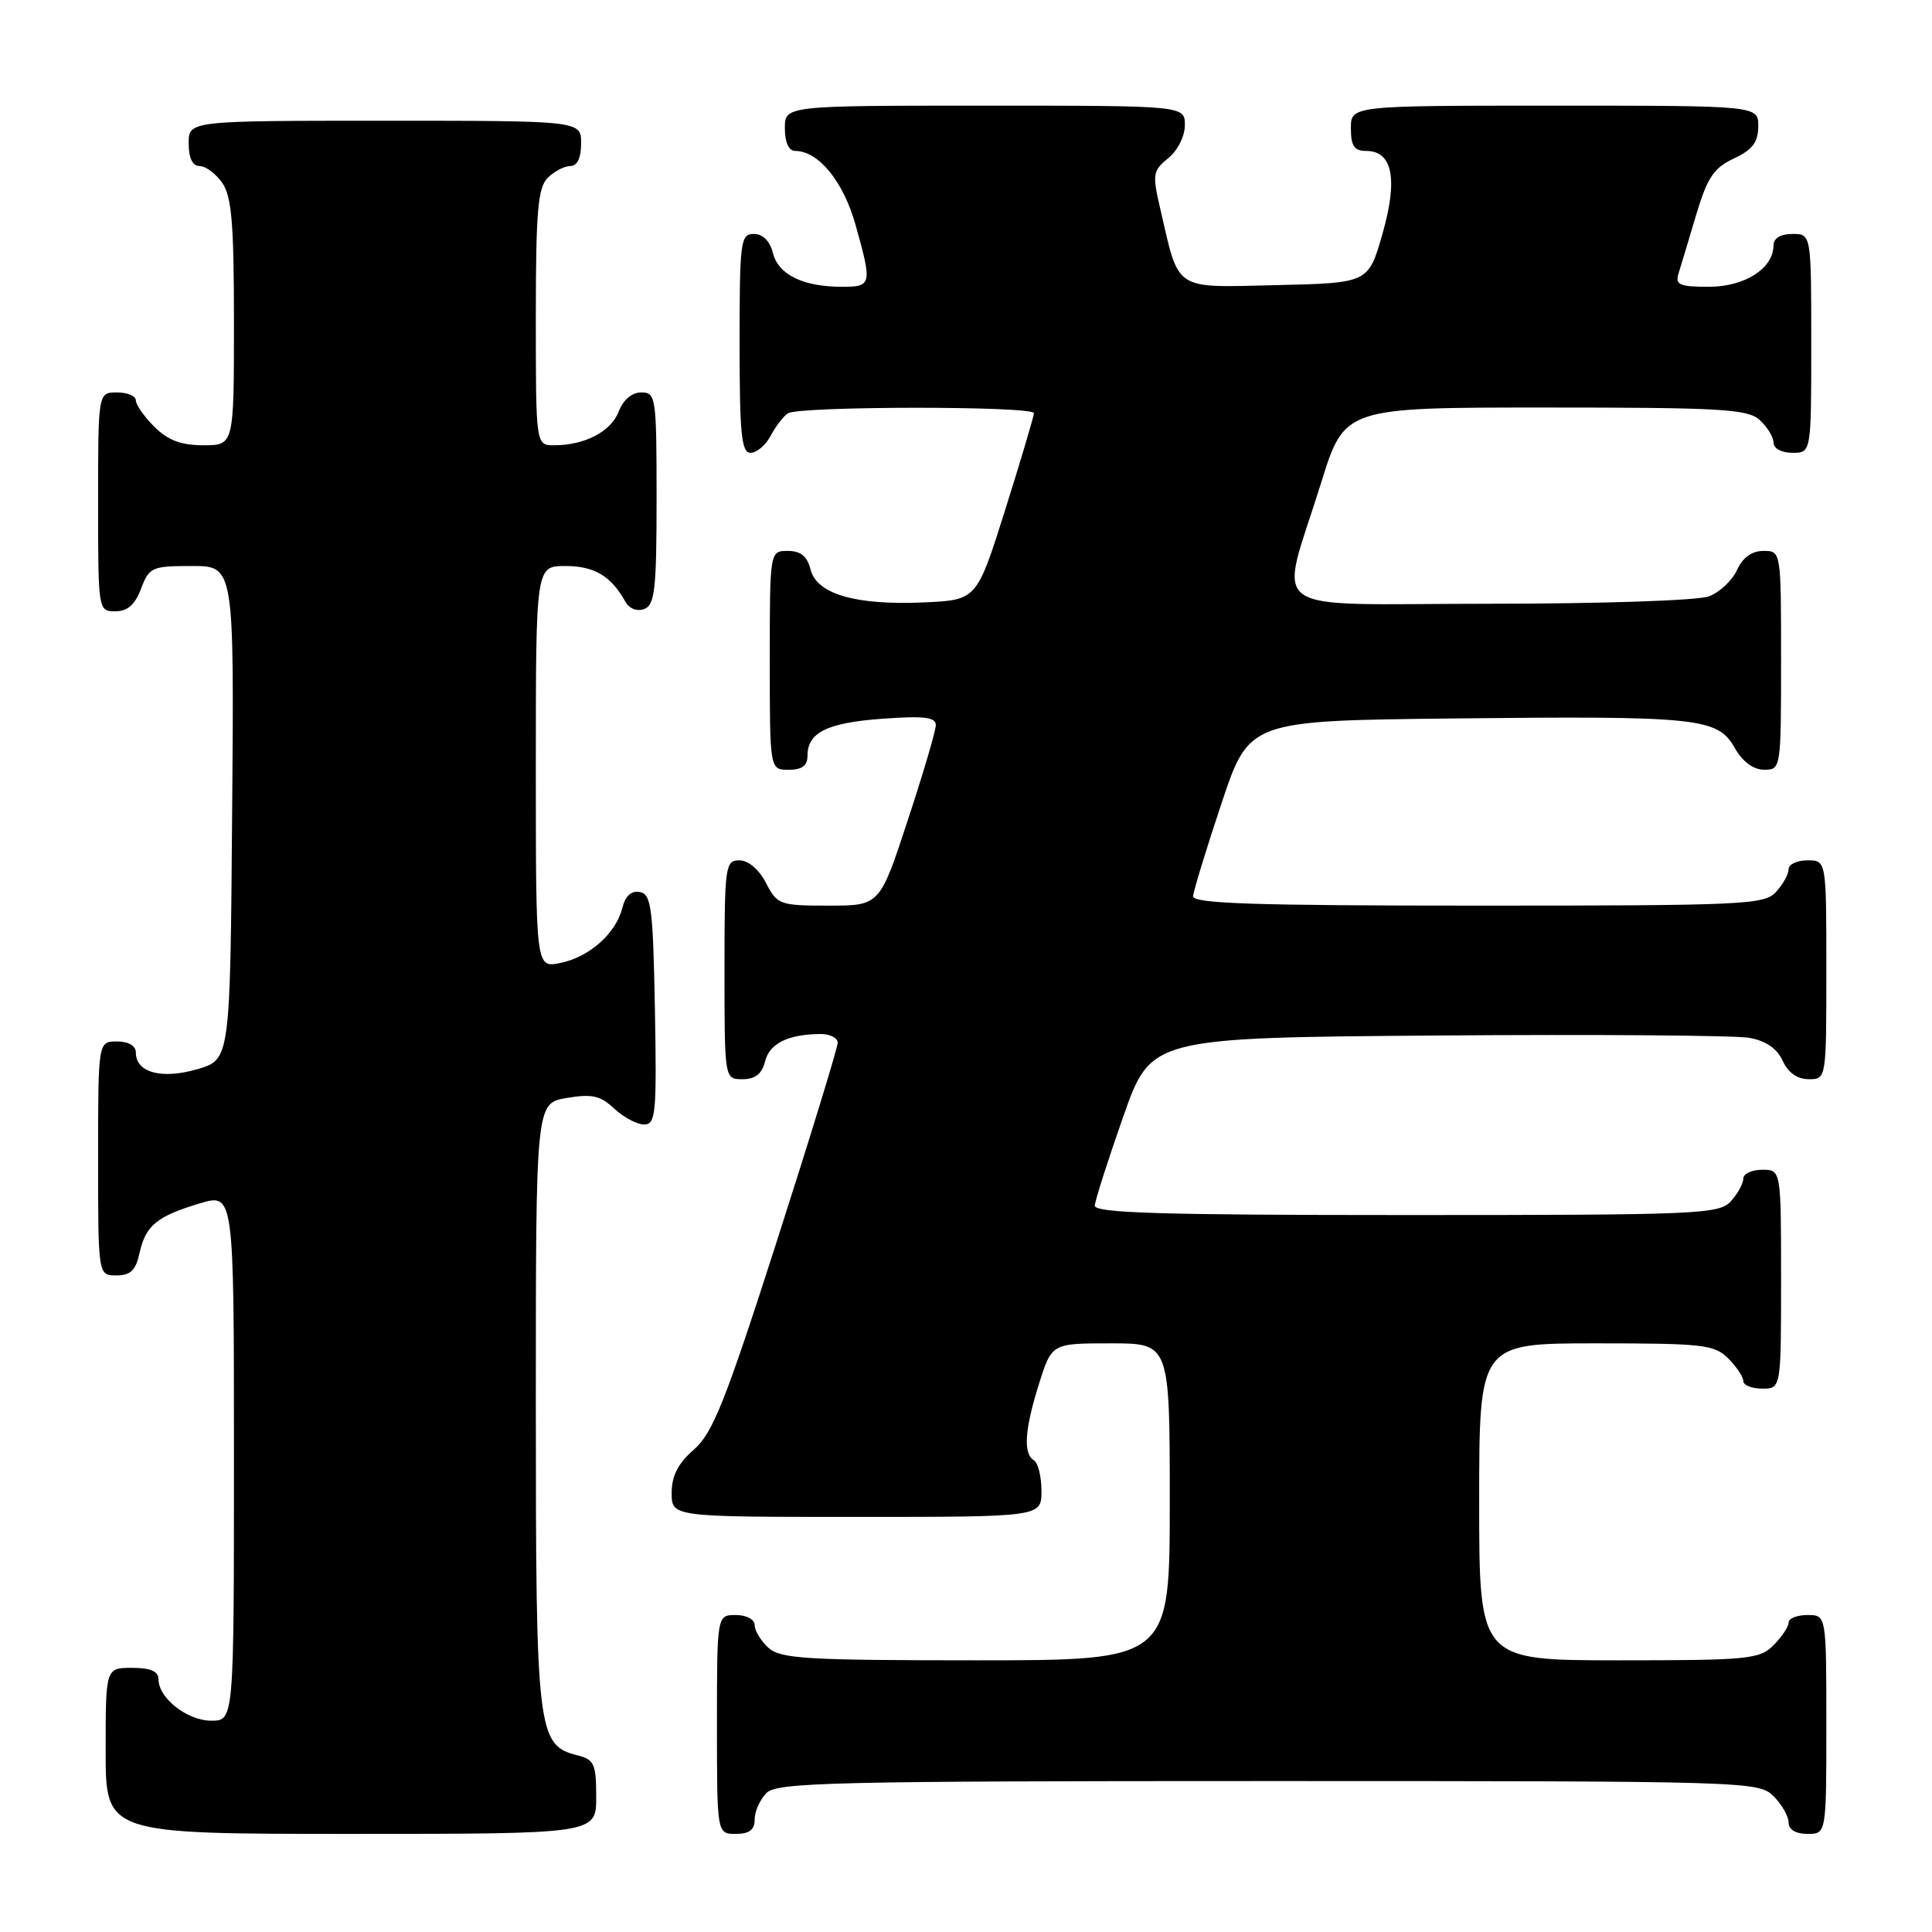 <?xml version="1.0" encoding="UTF-8" standalone="no"?>
<!DOCTYPE svg PUBLIC "-//W3C//DTD SVG 1.1//EN" "http://www.w3.org/Graphics/SVG/1.1/DTD/svg11.dtd" >
<svg xmlns="http://www.w3.org/2000/svg" xmlns:xlink="http://www.w3.org/1999/xlink" version="1.1" viewBox="0 0 256 256">
 <g >
 <path fill="currentColor"
d=" M 79.00 238.11 C 79.00 233.73 78.74 233.15 76.52 232.59 C 71.20 231.26 71.00 229.57 71.00 186.14 C 71.00 146.18 71.00 146.18 75.08 145.49 C 78.44 144.92 79.55 145.17 81.39 146.90 C 82.62 148.05 84.40 149.00 85.34 149.00 C 86.89 149.00 87.03 147.59 86.78 133.76 C 86.53 120.30 86.30 118.49 84.79 118.20 C 83.65 117.98 82.86 118.70 82.45 120.34 C 81.60 123.71 78.06 126.84 74.20 127.61 C 71.00 128.25 71.00 128.25 71.00 101.63 C 71.00 75.00 71.00 75.00 74.93 75.00 C 78.74 75.00 80.96 76.32 82.85 79.70 C 83.39 80.66 84.41 81.06 85.38 80.69 C 86.77 80.15 87.00 78.06 87.00 66.03 C 87.00 52.61 86.91 52.00 84.98 52.00 C 83.73 52.00 82.58 52.97 81.99 54.52 C 80.98 57.17 77.50 59.00 73.43 59.00 C 71.00 59.00 71.00 59.00 71.00 42.07 C 71.00 28.02 71.27 24.88 72.57 23.57 C 73.44 22.71 74.79 22.00 75.57 22.00 C 76.49 22.00 77.00 20.93 77.00 19.00 C 77.00 16.00 77.00 16.00 51.00 16.00 C 25.00 16.00 25.00 16.00 25.00 19.00 C 25.00 20.95 25.51 22.00 26.44 22.00 C 27.24 22.00 28.59 23.00 29.44 24.22 C 30.70 26.01 31.00 29.61 31.00 42.72 C 31.00 59.00 31.00 59.00 26.95 59.00 C 23.99 59.00 22.25 58.34 20.45 56.55 C 19.10 55.20 18.00 53.62 18.00 53.05 C 18.00 52.47 16.88 52.00 15.50 52.00 C 13.00 52.00 13.00 52.00 13.00 66.50 C 13.00 80.93 13.01 81.00 15.28 81.00 C 16.90 81.00 17.89 80.13 18.69 78.00 C 19.77 75.16 20.12 75.00 25.43 75.00 C 31.03 75.00 31.03 75.00 30.76 107.71 C 30.50 140.41 30.50 140.41 26.13 141.68 C 21.40 143.05 18.00 142.12 18.00 139.46 C 18.00 138.57 17.03 138.00 15.50 138.00 C 13.00 138.00 13.00 138.00 13.00 153.50 C 13.00 169.00 13.00 169.00 15.42 169.00 C 17.28 169.00 17.99 168.33 18.48 166.07 C 19.29 162.39 20.75 161.18 26.45 159.46 C 31.00 158.10 31.00 158.10 31.00 193.05 C 31.00 228.00 31.00 228.00 28.00 228.00 C 24.81 228.00 21.00 225.01 21.00 222.50 C 21.00 221.45 19.94 221.00 17.50 221.00 C 14.00 221.00 14.00 221.00 14.00 232.00 C 14.00 243.00 14.00 243.00 46.50 243.00 C 79.00 243.00 79.00 243.00 79.00 238.11 Z  M 100.00 241.07 C 100.00 240.01 100.71 238.44 101.57 237.57 C 102.97 236.18 110.38 236.00 168.07 236.00 C 231.67 236.00 233.04 236.04 235.00 238.00 C 236.10 239.10 237.00 240.68 237.00 241.50 C 237.00 242.43 237.94 243.00 239.50 243.00 C 242.00 243.00 242.00 243.00 242.00 228.50 C 242.00 214.00 242.00 214.00 239.50 214.00 C 238.12 214.00 237.00 214.45 237.00 215.00 C 237.00 215.55 236.10 216.90 235.00 218.00 C 233.14 219.86 231.67 220.00 214.50 220.00 C 196.00 220.00 196.00 220.00 196.00 199.00 C 196.00 178.00 196.00 178.00 211.50 178.00 C 225.67 178.00 227.17 178.17 229.00 180.00 C 230.10 181.10 231.00 182.45 231.00 183.00 C 231.00 183.55 232.12 184.00 233.50 184.00 C 236.00 184.00 236.00 184.00 236.00 169.50 C 236.00 155.00 236.00 155.00 233.50 155.00 C 232.12 155.00 231.00 155.53 231.00 156.17 C 231.00 156.82 230.26 158.17 229.35 159.17 C 227.79 160.89 225.13 161.00 186.35 161.00 C 153.90 161.00 145.01 160.73 145.07 159.75 C 145.10 159.06 146.79 153.78 148.82 148.00 C 152.50 137.50 152.50 137.50 190.50 137.21 C 211.40 137.05 229.98 137.19 231.80 137.52 C 233.98 137.91 235.47 138.93 236.21 140.55 C 236.93 142.13 238.15 143.00 239.66 143.00 C 242.00 143.00 242.00 143.00 242.00 128.50 C 242.00 114.00 242.00 114.00 239.50 114.00 C 238.12 114.00 237.00 114.53 237.00 115.17 C 237.00 115.82 236.26 117.17 235.35 118.17 C 233.80 119.88 231.24 120.00 195.85 120.00 C 166.19 120.00 158.02 119.73 158.09 118.75 C 158.14 118.06 159.82 112.55 161.84 106.50 C 165.50 95.50 165.50 95.50 192.50 95.20 C 225.07 94.85 227.59 95.11 229.84 99.07 C 230.90 100.93 232.31 101.99 233.75 101.99 C 235.98 102.00 236.00 101.87 236.00 87.50 C 236.00 73.00 236.00 73.00 233.66 73.00 C 232.13 73.00 230.92 73.87 230.17 75.52 C 229.54 76.91 227.86 78.48 226.45 79.02 C 225.00 79.57 212.23 80.00 197.31 80.00 C 166.75 80.00 169.47 81.96 175.06 63.96 C 178.16 54.00 178.16 54.00 204.75 54.00 C 228.09 54.00 231.57 54.20 233.17 55.65 C 234.18 56.57 235.00 57.92 235.00 58.65 C 235.00 59.42 236.07 60.00 237.50 60.00 C 240.00 60.00 240.00 60.00 240.00 45.50 C 240.00 31.00 240.00 31.00 237.50 31.00 C 235.94 31.00 235.00 31.57 235.00 32.50 C 235.00 35.56 231.20 38.00 226.43 38.00 C 222.54 38.00 221.95 37.74 222.41 36.25 C 222.71 35.29 223.76 31.80 224.74 28.50 C 226.23 23.52 227.08 22.25 229.75 21.00 C 232.21 19.85 232.96 18.86 232.98 16.75 C 233.00 14.00 233.00 14.00 206.00 14.00 C 179.00 14.00 179.00 14.00 179.00 17.00 C 179.00 19.34 179.44 20.00 181.02 20.00 C 184.53 20.00 185.26 23.72 183.18 31.00 C 181.32 37.50 181.32 37.50 169.15 37.78 C 155.37 38.10 156.29 38.70 153.73 27.62 C 152.68 23.09 152.75 22.62 154.80 20.96 C 156.04 19.96 157.00 18.05 157.00 16.59 C 157.00 14.00 157.00 14.00 130.50 14.00 C 104.00 14.00 104.00 14.00 104.00 17.00 C 104.00 18.87 104.51 20.00 105.37 20.00 C 108.45 20.00 111.75 24.04 113.36 29.78 C 115.59 37.72 115.52 38.00 111.57 38.00 C 106.42 38.00 103.14 36.40 102.42 33.54 C 102.02 31.94 101.08 31.00 99.89 31.00 C 98.12 31.00 98.00 31.94 98.00 45.50 C 98.00 57.57 98.25 60.00 99.46 60.00 C 100.27 60.00 101.46 58.99 102.11 57.75 C 102.77 56.51 103.79 55.17 104.40 54.77 C 105.85 53.80 137.00 53.78 137.00 54.75 C 136.99 55.16 135.29 60.90 133.21 67.50 C 129.43 79.50 129.43 79.50 122.47 79.82 C 113.40 80.23 108.22 78.73 107.40 75.46 C 106.96 73.70 106.10 73.00 104.39 73.00 C 102.00 73.00 102.00 73.00 102.00 87.50 C 102.00 102.00 102.00 102.00 104.50 102.00 C 106.28 102.00 107.00 101.46 107.00 100.12 C 107.00 97.04 109.63 95.76 117.01 95.23 C 122.43 94.84 124.00 95.03 124.00 96.07 C 124.00 96.81 122.33 102.49 120.28 108.70 C 116.57 120.00 116.57 120.00 109.81 120.00 C 103.31 120.00 102.99 119.88 101.50 117.00 C 100.57 115.20 99.16 114.00 97.97 114.00 C 96.10 114.00 96.00 114.73 96.00 128.50 C 96.00 143.00 96.00 143.00 98.39 143.00 C 100.08 143.00 100.96 142.30 101.38 140.62 C 101.98 138.25 104.44 137.04 108.75 137.01 C 109.99 137.01 111.00 137.53 111.00 138.17 C 111.00 138.81 107.38 150.62 102.95 164.42 C 96.11 185.71 94.45 189.89 91.95 192.07 C 89.84 193.91 89.00 195.55 89.00 197.82 C 89.00 201.00 89.00 201.00 113.50 201.00 C 138.00 201.00 138.00 201.00 138.00 197.56 C 138.00 195.67 137.55 193.84 137.00 193.50 C 135.55 192.61 135.77 189.42 137.68 183.34 C 139.37 178.00 139.37 178.00 147.18 178.00 C 155.00 178.00 155.00 178.00 155.00 199.00 C 155.00 220.00 155.00 220.00 129.33 220.00 C 106.84 220.00 103.43 219.79 101.83 218.35 C 100.82 217.43 100.00 216.08 100.00 215.35 C 100.00 214.58 98.93 214.00 97.50 214.00 C 95.00 214.00 95.00 214.00 95.00 228.50 C 95.00 243.00 95.00 243.00 97.50 243.00 C 99.30 243.00 100.00 242.46 100.00 241.07 Z "/>
</g>
</svg>